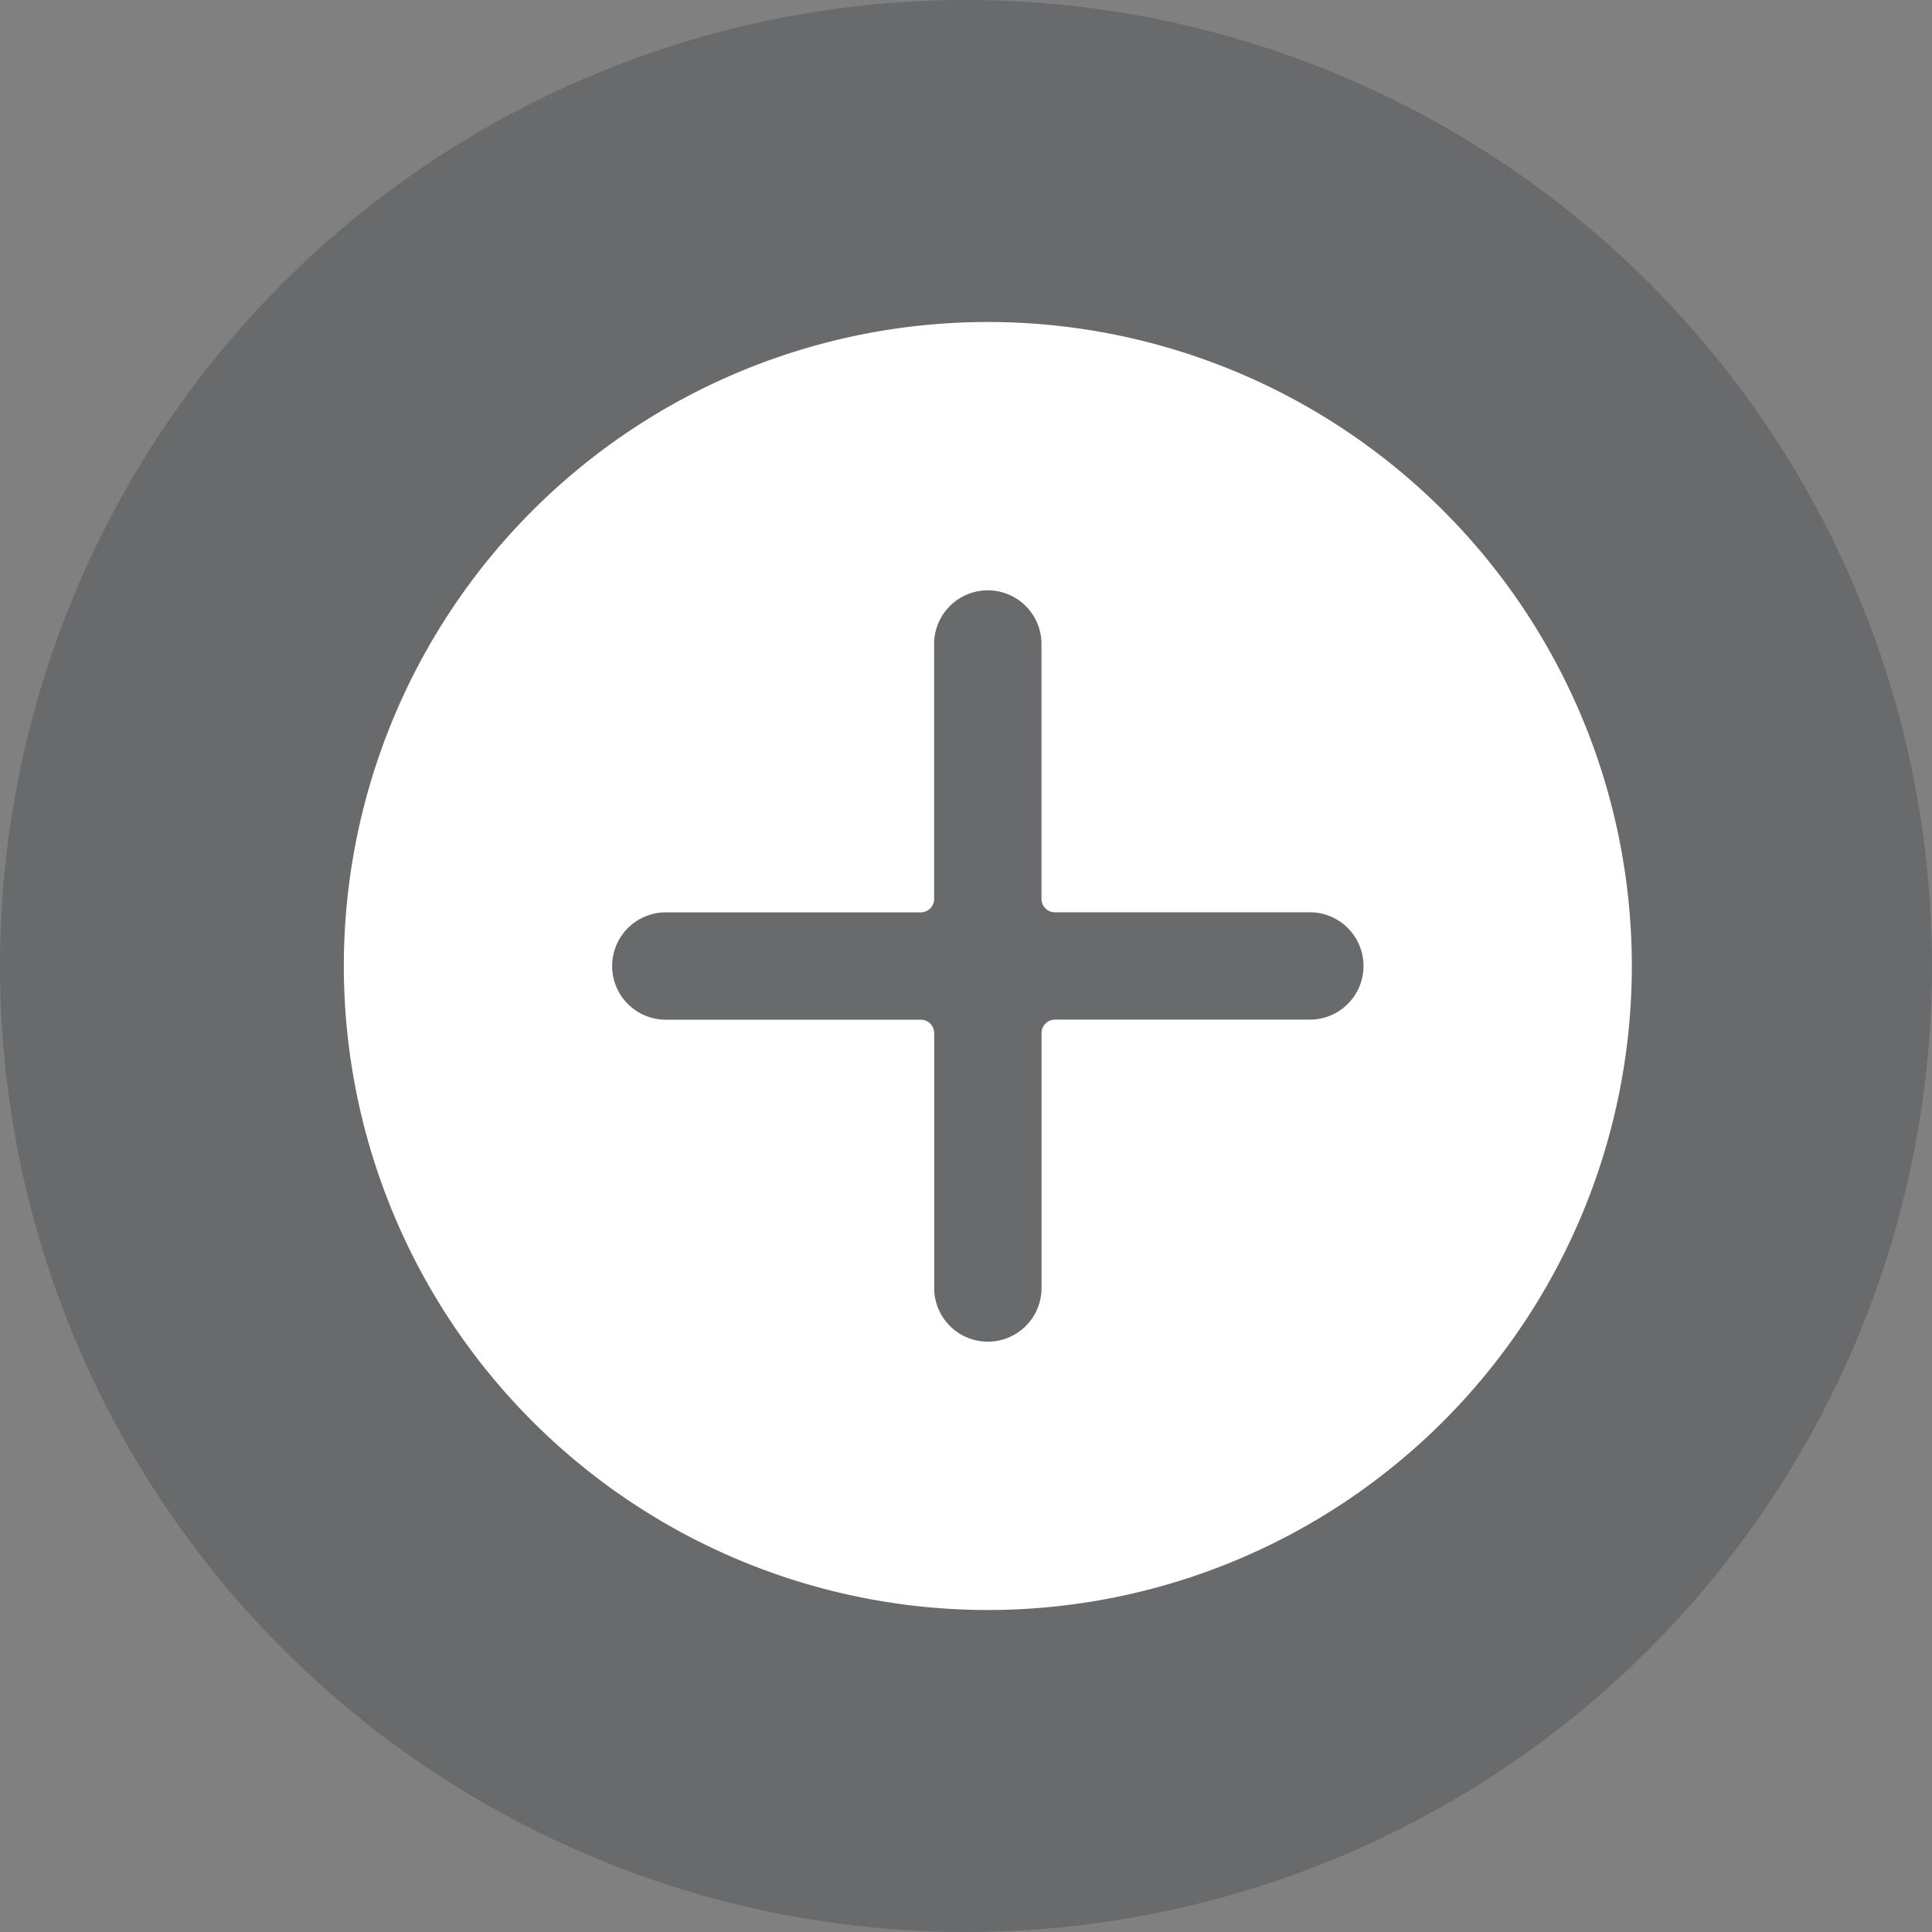 <svg xmlns="http://www.w3.org/2000/svg" width="30" height="30"><rect width="100%" height="100%" fill="#808080" stroke="none"/><g transform="translate(.339)"><circle data-name="Elipse 752" cx="15" cy="15" r="15" transform="translate(-.339)" fill="#13171d" opacity=".2"/><path data-name="Trazado 44" d="M15 25A10 10 0 1 0 5 15a10 10 0 0 0 10 10Zm-5-10.833h3.958a.208.208 0 0 0 .208-.208V10a.833.833 0 1 1 1.667 0v3.958a.208.208 0 0 0 .208.208H20a.833.833 0 1 1 0 1.667h-3.958a.208.208 0 0 0-.208.208V20a.833.833 0 1 1-1.667 0v-3.958a.208.208 0 0 0-.208-.208H10a.833.833 0 1 1 0-1.667Z" fill="#fff"/></g></svg>